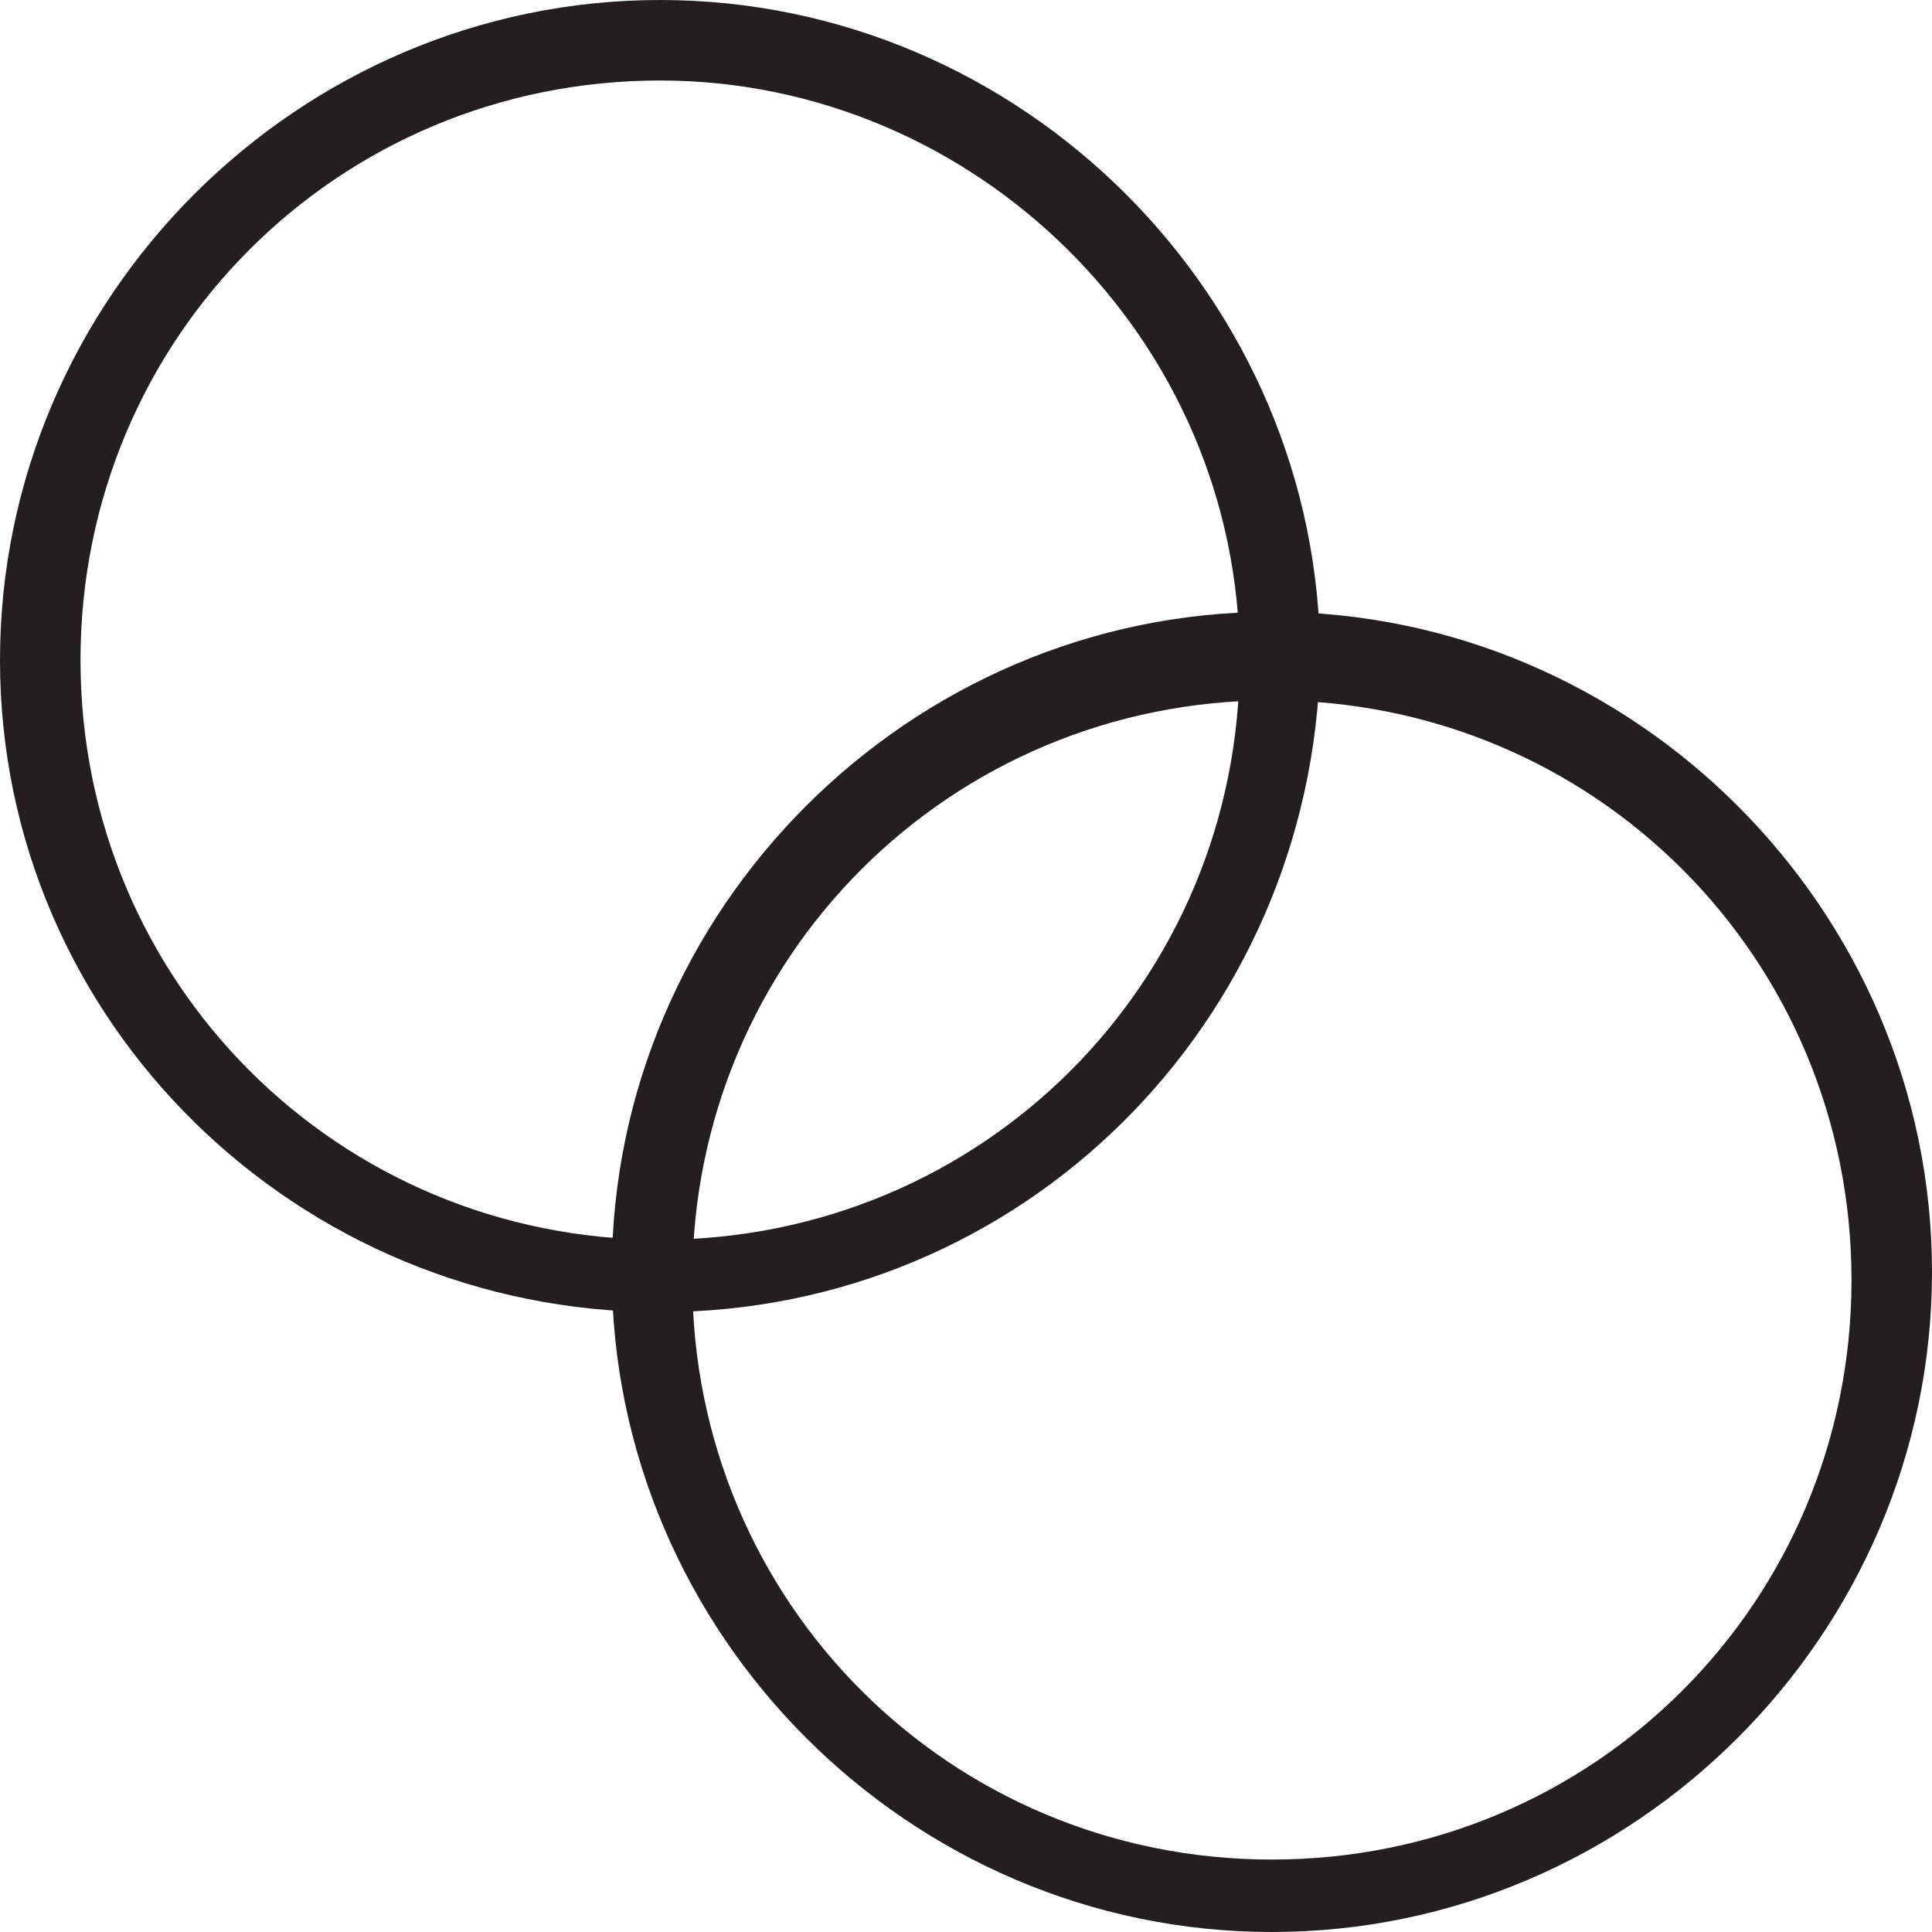 <?xml version="1.0" encoding="utf-8"?>
<!-- Generator: Adobe Illustrator 19.1.0, SVG Export Plug-In . SVG Version: 6.00 Build 0)  -->
<!DOCTYPE svg PUBLIC "-//W3C//DTD SVG 1.1 Tiny//EN" "http://www.w3.org/Graphics/SVG/1.1/DTD/svg11-tiny.dtd">
<svg version="1.1" baseProfile="tiny" id="Layer_1" xmlns="http://www.w3.org/2000/svg" xmlns:xlink="http://www.w3.org/1999/xlink"
	 x="0px" y="0px" viewBox="0 0 24 24" xml:space="preserve">
<path fill="#231F20" d="M8.2,16.3C3.7,16.3,0,12.7,0,8.2C0,3.7,3.7,0,8.2,0s8.2,3.7,8.2,8.2C16.3,12.7,12.7,16.3,8.2,16.3z M8.2,1
	C4.2,1,1,4.2,1,8.2s3.2,7.2,7.2,7.2c4,0,7.2-3.2,7.2-7.2S12.1,1,8.2,1z"/>
<path fill="#231F20" d="M15.8,24c-4.5,0-8.2-3.7-8.2-8.2c0-4.5,3.7-8.2,8.2-8.2s8.2,3.7,8.2,8.2C24,20.3,20.3,24,15.8,24z M15.8,8.7
	c-4,0-7.2,3.2-7.2,7.2s3.2,7.2,7.2,7.2c4,0,7.2-3.2,7.2-7.2S19.8,8.7,15.8,8.7z"/>
</svg>
